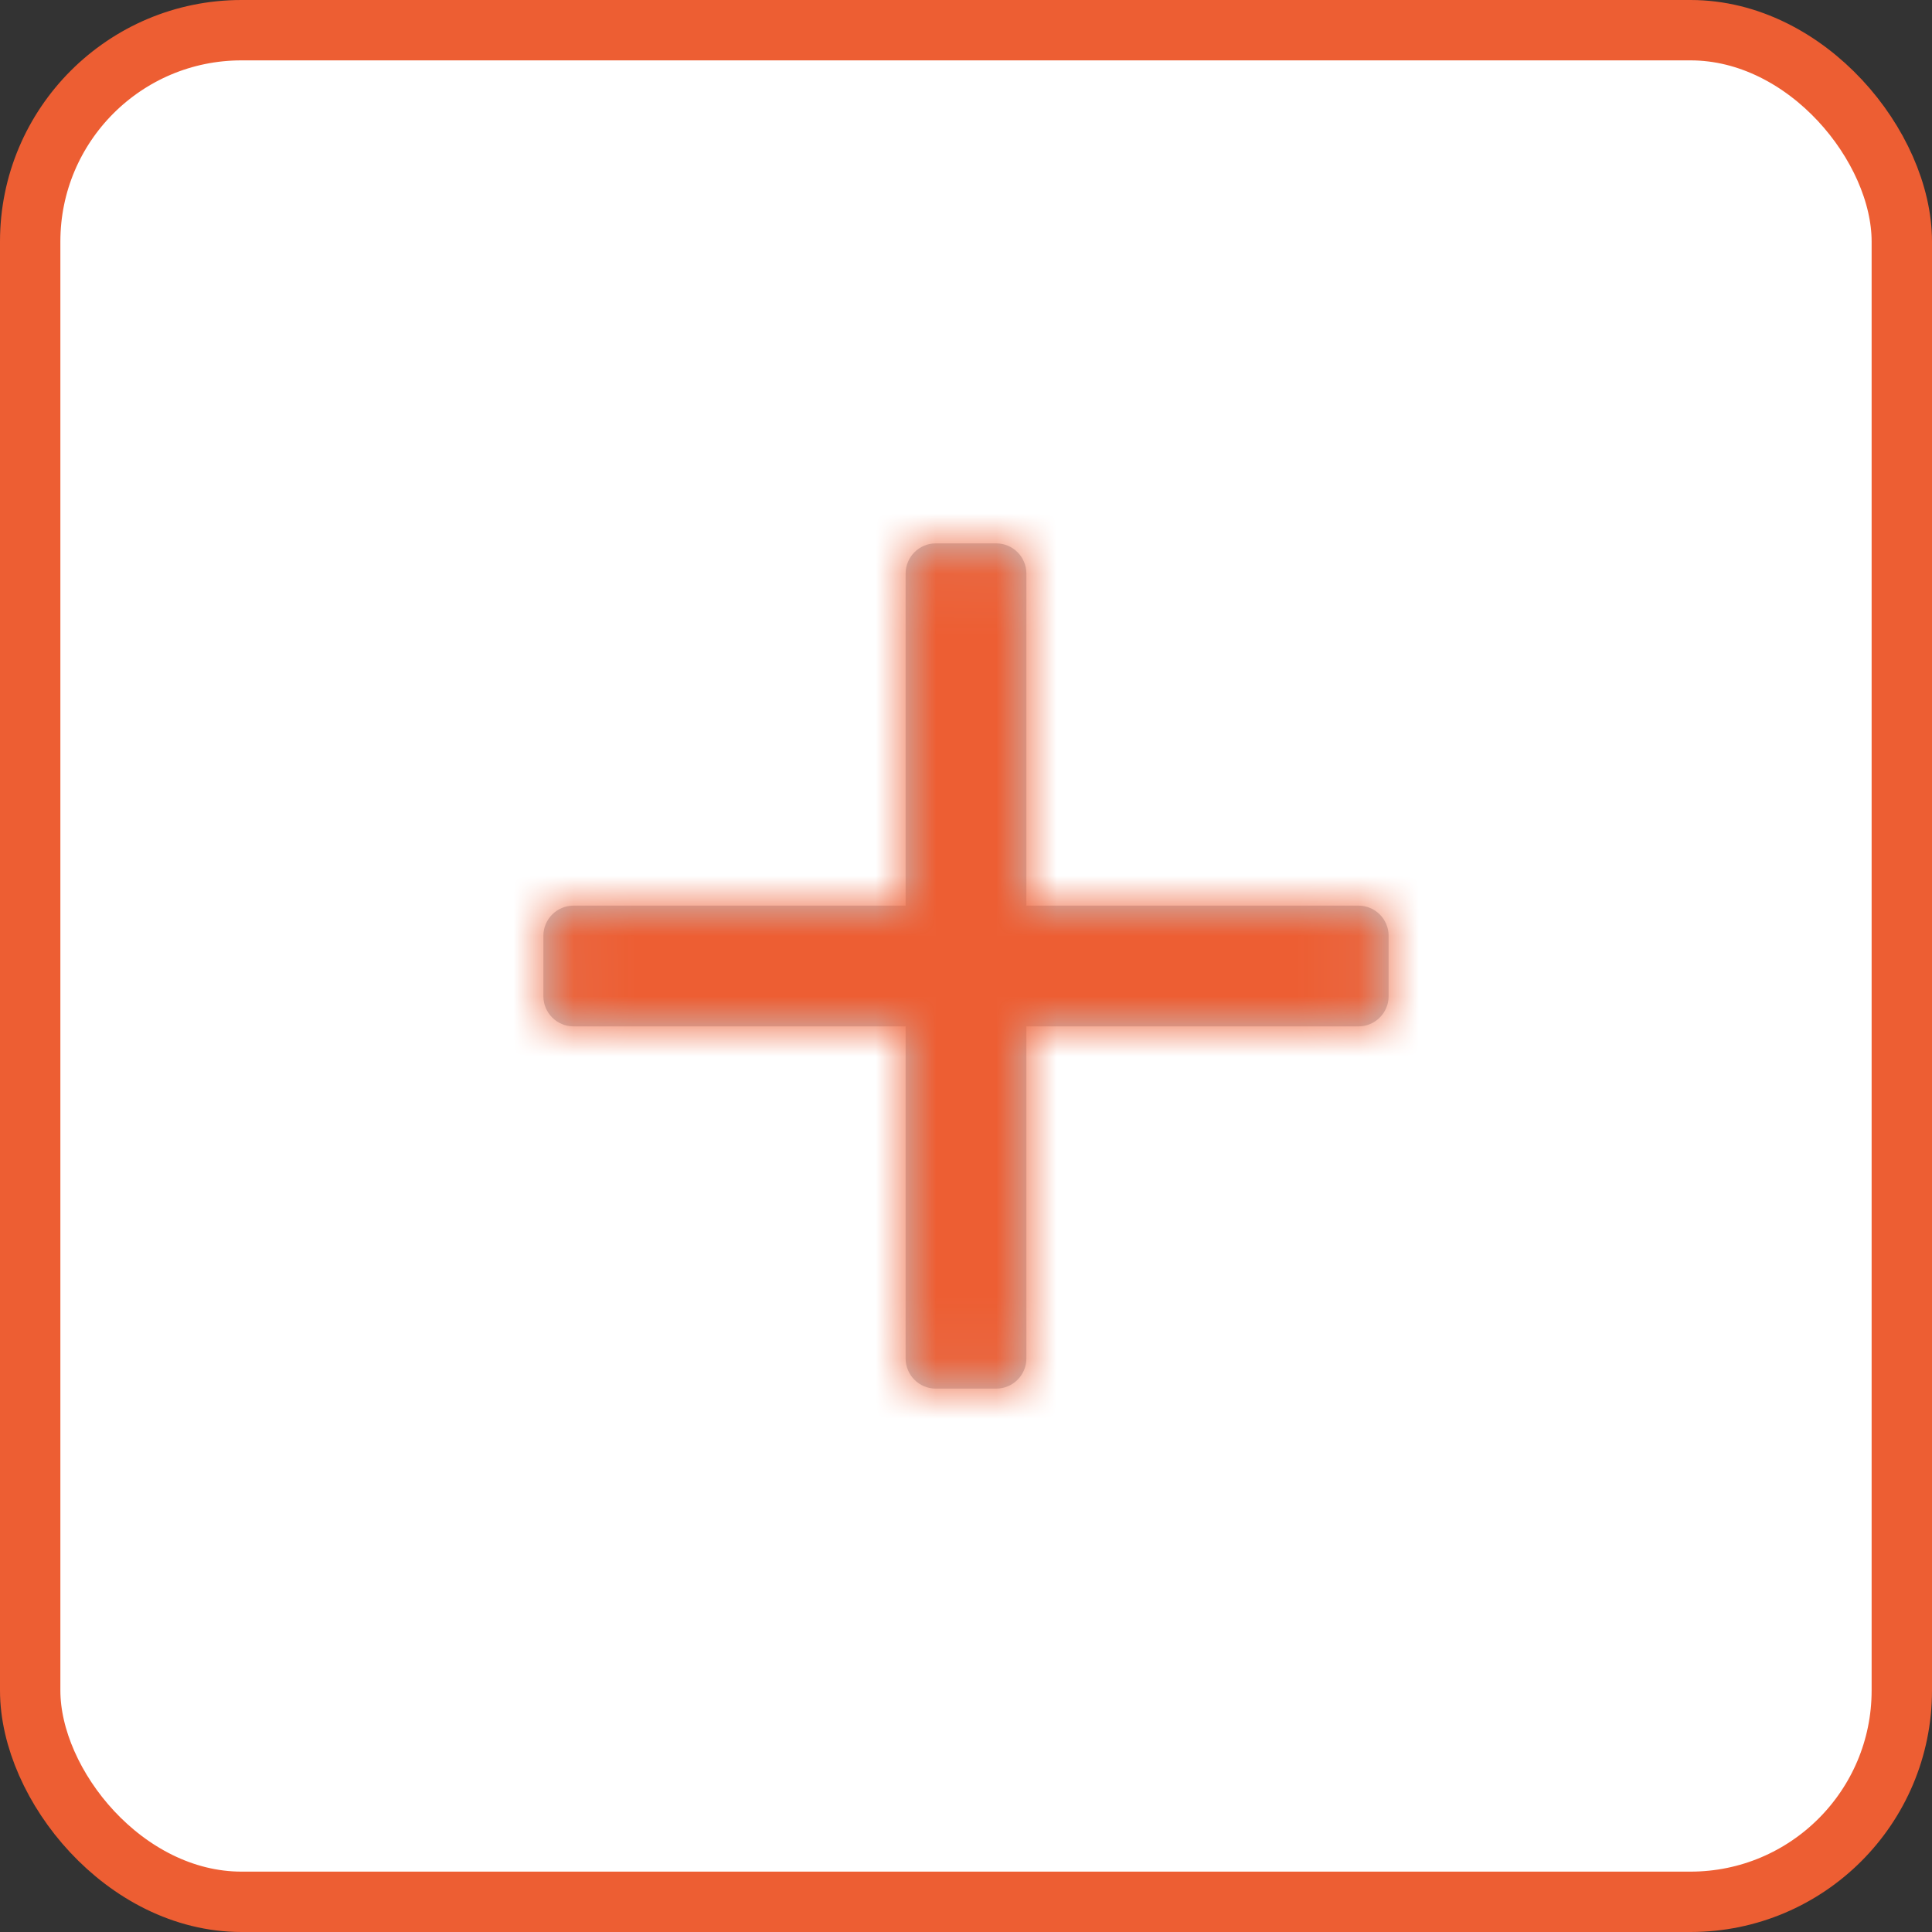 <svg width="32" height="32" viewBox="0 0 32 32" fill="none" xmlns="http://www.w3.org/2000/svg">
<rect x="0" y="0" width="32" height="32" fill="#333333" stroke="none"/>
<rect x="0.5" y="0.5" width="31" height="31" rx="3.5" fill="white"/>
<mask id="path-2-inside-1" fill="white">
<path fill-rule="evenodd" clip-rule="evenodd" d="M15.5 9C15.224 9 15 9.224 15 9.5V15H9.5C9.224 15 9 15.224 9 15.5V16.5C9 16.776 9.224 17 9.5 17H15V22.5C15 22.776 15.224 23 15.5 23H16.5C16.776 23 17 22.776 17 22.5V17H22.5C22.776 17 23 16.776 23 16.5V15.5C23 15.224 22.776 15 22.5 15H17V9.5C17 9.224 16.776 9 16.5 9H15.5Z"/>
</mask>
<path fill-rule="evenodd" clip-rule="evenodd" d="M15.5 9C15.224 9 15 9.224 15 9.5V15H9.5C9.224 15 9 15.224 9 15.5V16.5C9 16.776 9.224 17 9.5 17H15V22.5C15 22.776 15.224 23 15.5 23H16.5C16.776 23 17 22.776 17 22.5V17H22.5C22.776 17 23 16.776 23 16.5V15.5C23 15.224 22.776 15 22.5 15H17V9.5C17 9.224 16.776 9 16.5 9H15.5Z" fill="#C5C9D0"/>
<path d="M15 15V16H16V15H15ZM15 17H16V16H15V17ZM17 17V16H16V17H17ZM17 15H16V16H17V15ZM16 9.5C16 9.776 15.776 10 15.5 10V8C14.672 8 14 8.672 14 9.5H16ZM16 15V9.5H14V15H16ZM9.5 16H15V14H9.5V16ZM10 15.5C10 15.776 9.776 16 9.5 16V14C8.672 14 8 14.672 8 15.5H10ZM10 16.5V15.5H8V16.5H10ZM9.5 16C9.776 16 10 16.224 10 16.5H8C8 17.328 8.672 18 9.5 18V16ZM15 16H9.5V18H15V16ZM16 22.5V17H14V22.5H16ZM15.5 22C15.776 22 16 22.224 16 22.5H14C14 23.328 14.672 24 15.5 24V22ZM16.5 22H15.5V24H16.5V22ZM16 22.5C16 22.224 16.224 22 16.5 22V24C17.328 24 18 23.328 18 22.5H16ZM16 17V22.5H18V17H16ZM22.5 16H17V18H22.5V16ZM22 16.5C22 16.224 22.224 16 22.5 16V18C23.328 18 24 17.328 24 16.5H22ZM22 15.5V16.5H24V15.5H22ZM22.5 16C22.224 16 22 15.776 22 15.5H24C24 14.672 23.328 14 22.5 14V16ZM17 16H22.5V14H17V16ZM16 9.5V15H18V9.5H16ZM16.5 10C16.224 10 16 9.776 16 9.5H18C18 8.672 17.328 8 16.5 8V10ZM15.5 10H16.5V8H15.5V10Z" fill="#ED5E33" mask="url(#path-2-inside-1)"/>
<rect x="0.5" y="0.5" width="31" height="31" rx="3.5" stroke="#ED5E33"/>
</svg>
